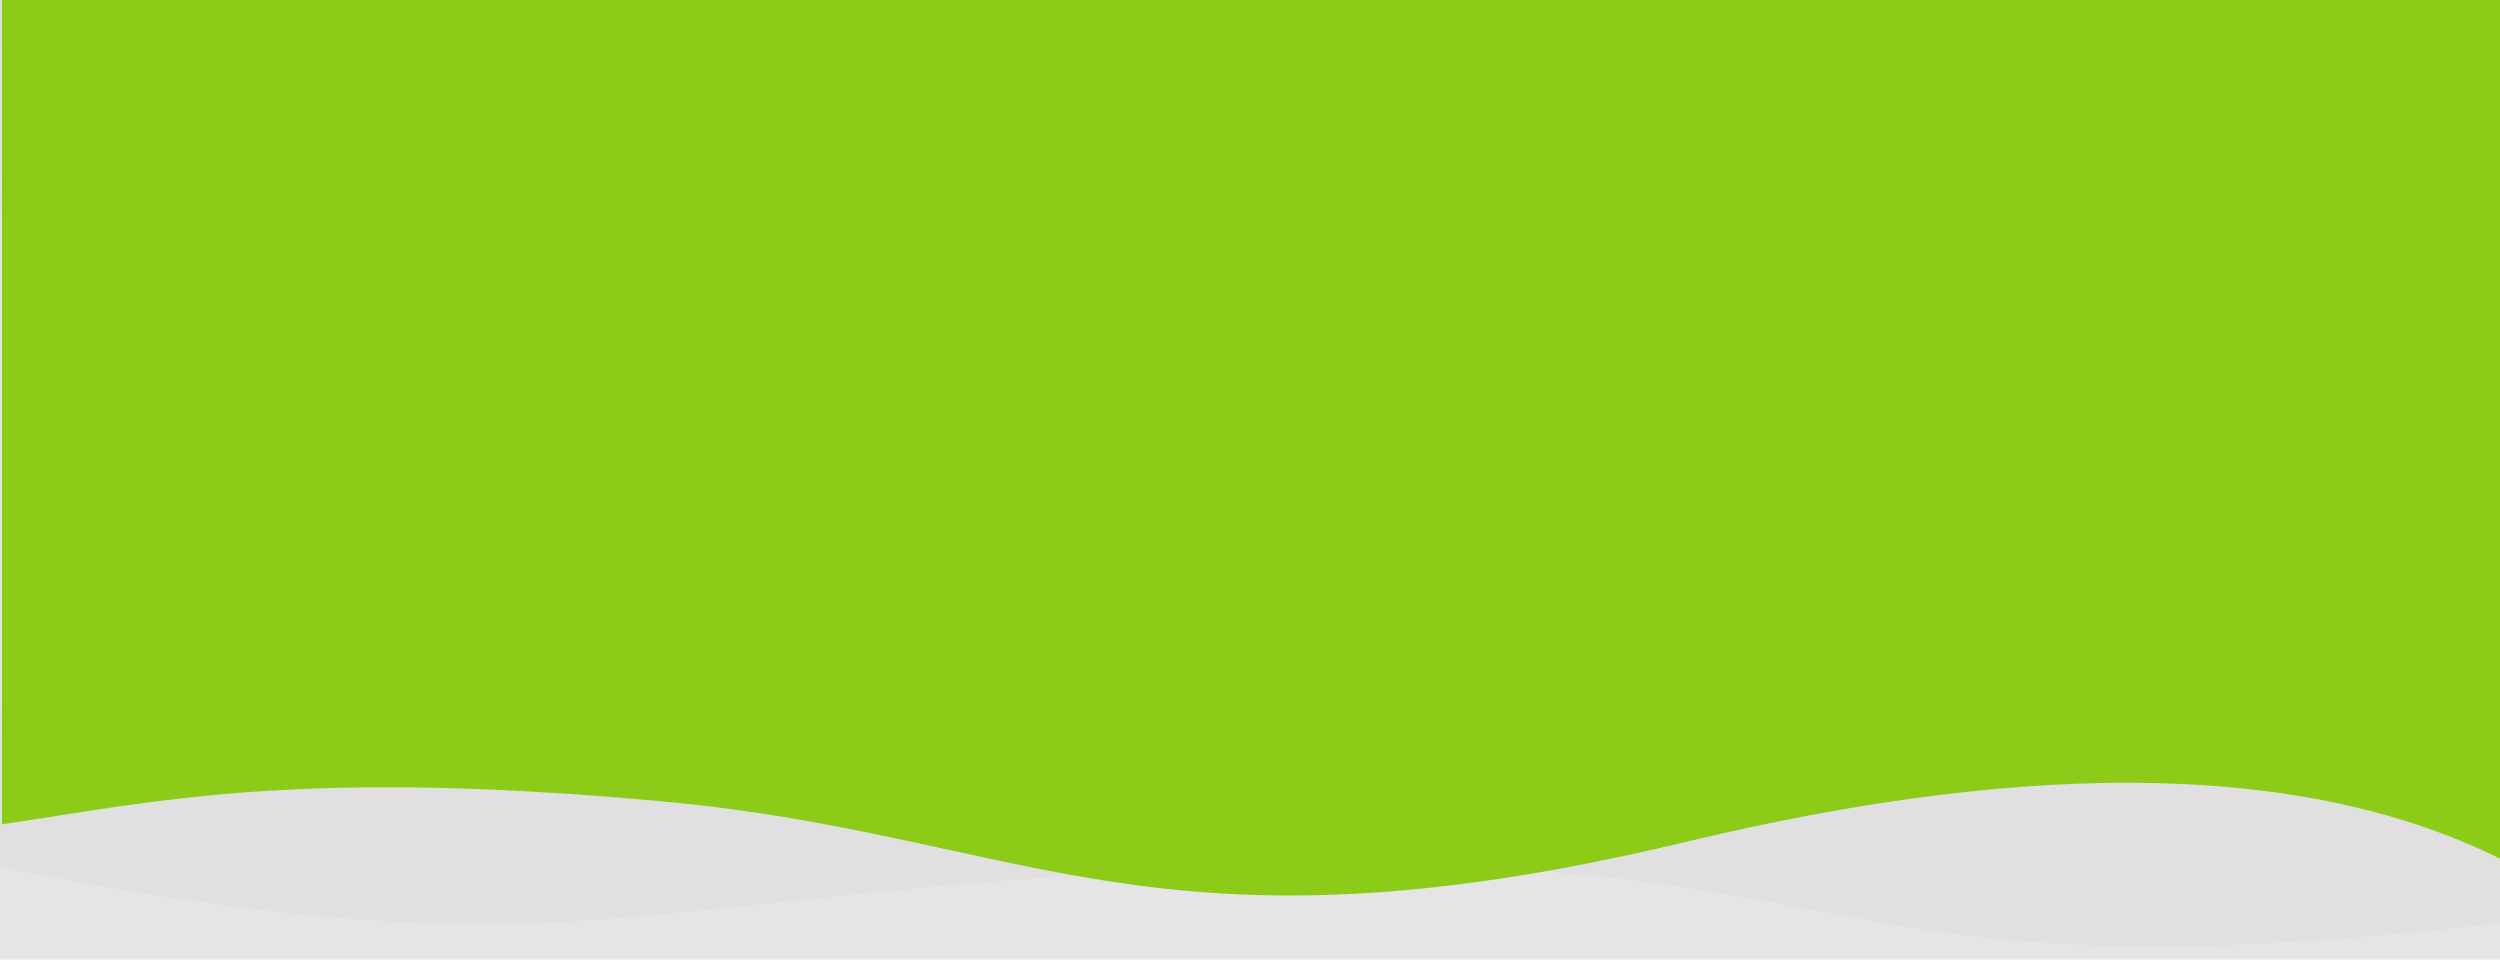 <svg width="1300" height="499" viewBox="0 0 1300 499" fill="none" xmlns="http://www.w3.org/2000/svg">
<rect width="1300" height="499" fill="#E5E5E5"/>
<g clip-path="url(#clip0)">
<path opacity="0.15" fill-rule="evenodd" clip-rule="evenodd" d="M0 0L1300 0C1299.84 99.066 1299.84 259.046 1300 479.94C939.379 522.289 978.893 439.695 650 450.952C321.107 462.209 306.59 511.2 0 450.952C1 327.508 1 177.191 0 0Z" fill="#C4C4C4"/>
<path fill-rule="evenodd" clip-rule="evenodd" d="M1302 0H377.3H1.001C1.001 223.961 1.001 366.85 1.001 428.667C81.395 416.745 155.187 399.335 344.719 416.745C534.251 434.155 601.176 503.79 876.679 437.775C1060.35 393.765 1202.12 397.003 1302 447.49V0Z" fill="url(#paint0_radial)"/>
</g>
<defs>
<radialGradient id="paint0_radial" cx="0" cy="0" r="1" gradientUnits="userSpaceOnUse" gradientTransform="translate(1753.14 -987.317) rotate(-44.639) scale(911.959 519.403)">
<stop stop-color="#8CCB02"/>
<stop offset="0.029" stop-color="#0269FD"/>
<stop offset="0.045" stop-color="#0369FC"/>
<stop offset="0.06" stop-color="#0468FB"/>
<stop offset="0.255" stop-color="#8CCB14"/>
<stop offset="1" stop-color="#8CCB18"/>
</radialGradient>
<clipPath id="clip0">
<rect width="1300" height="499" fill="white"/>
</clipPath>
</defs>
</svg>
